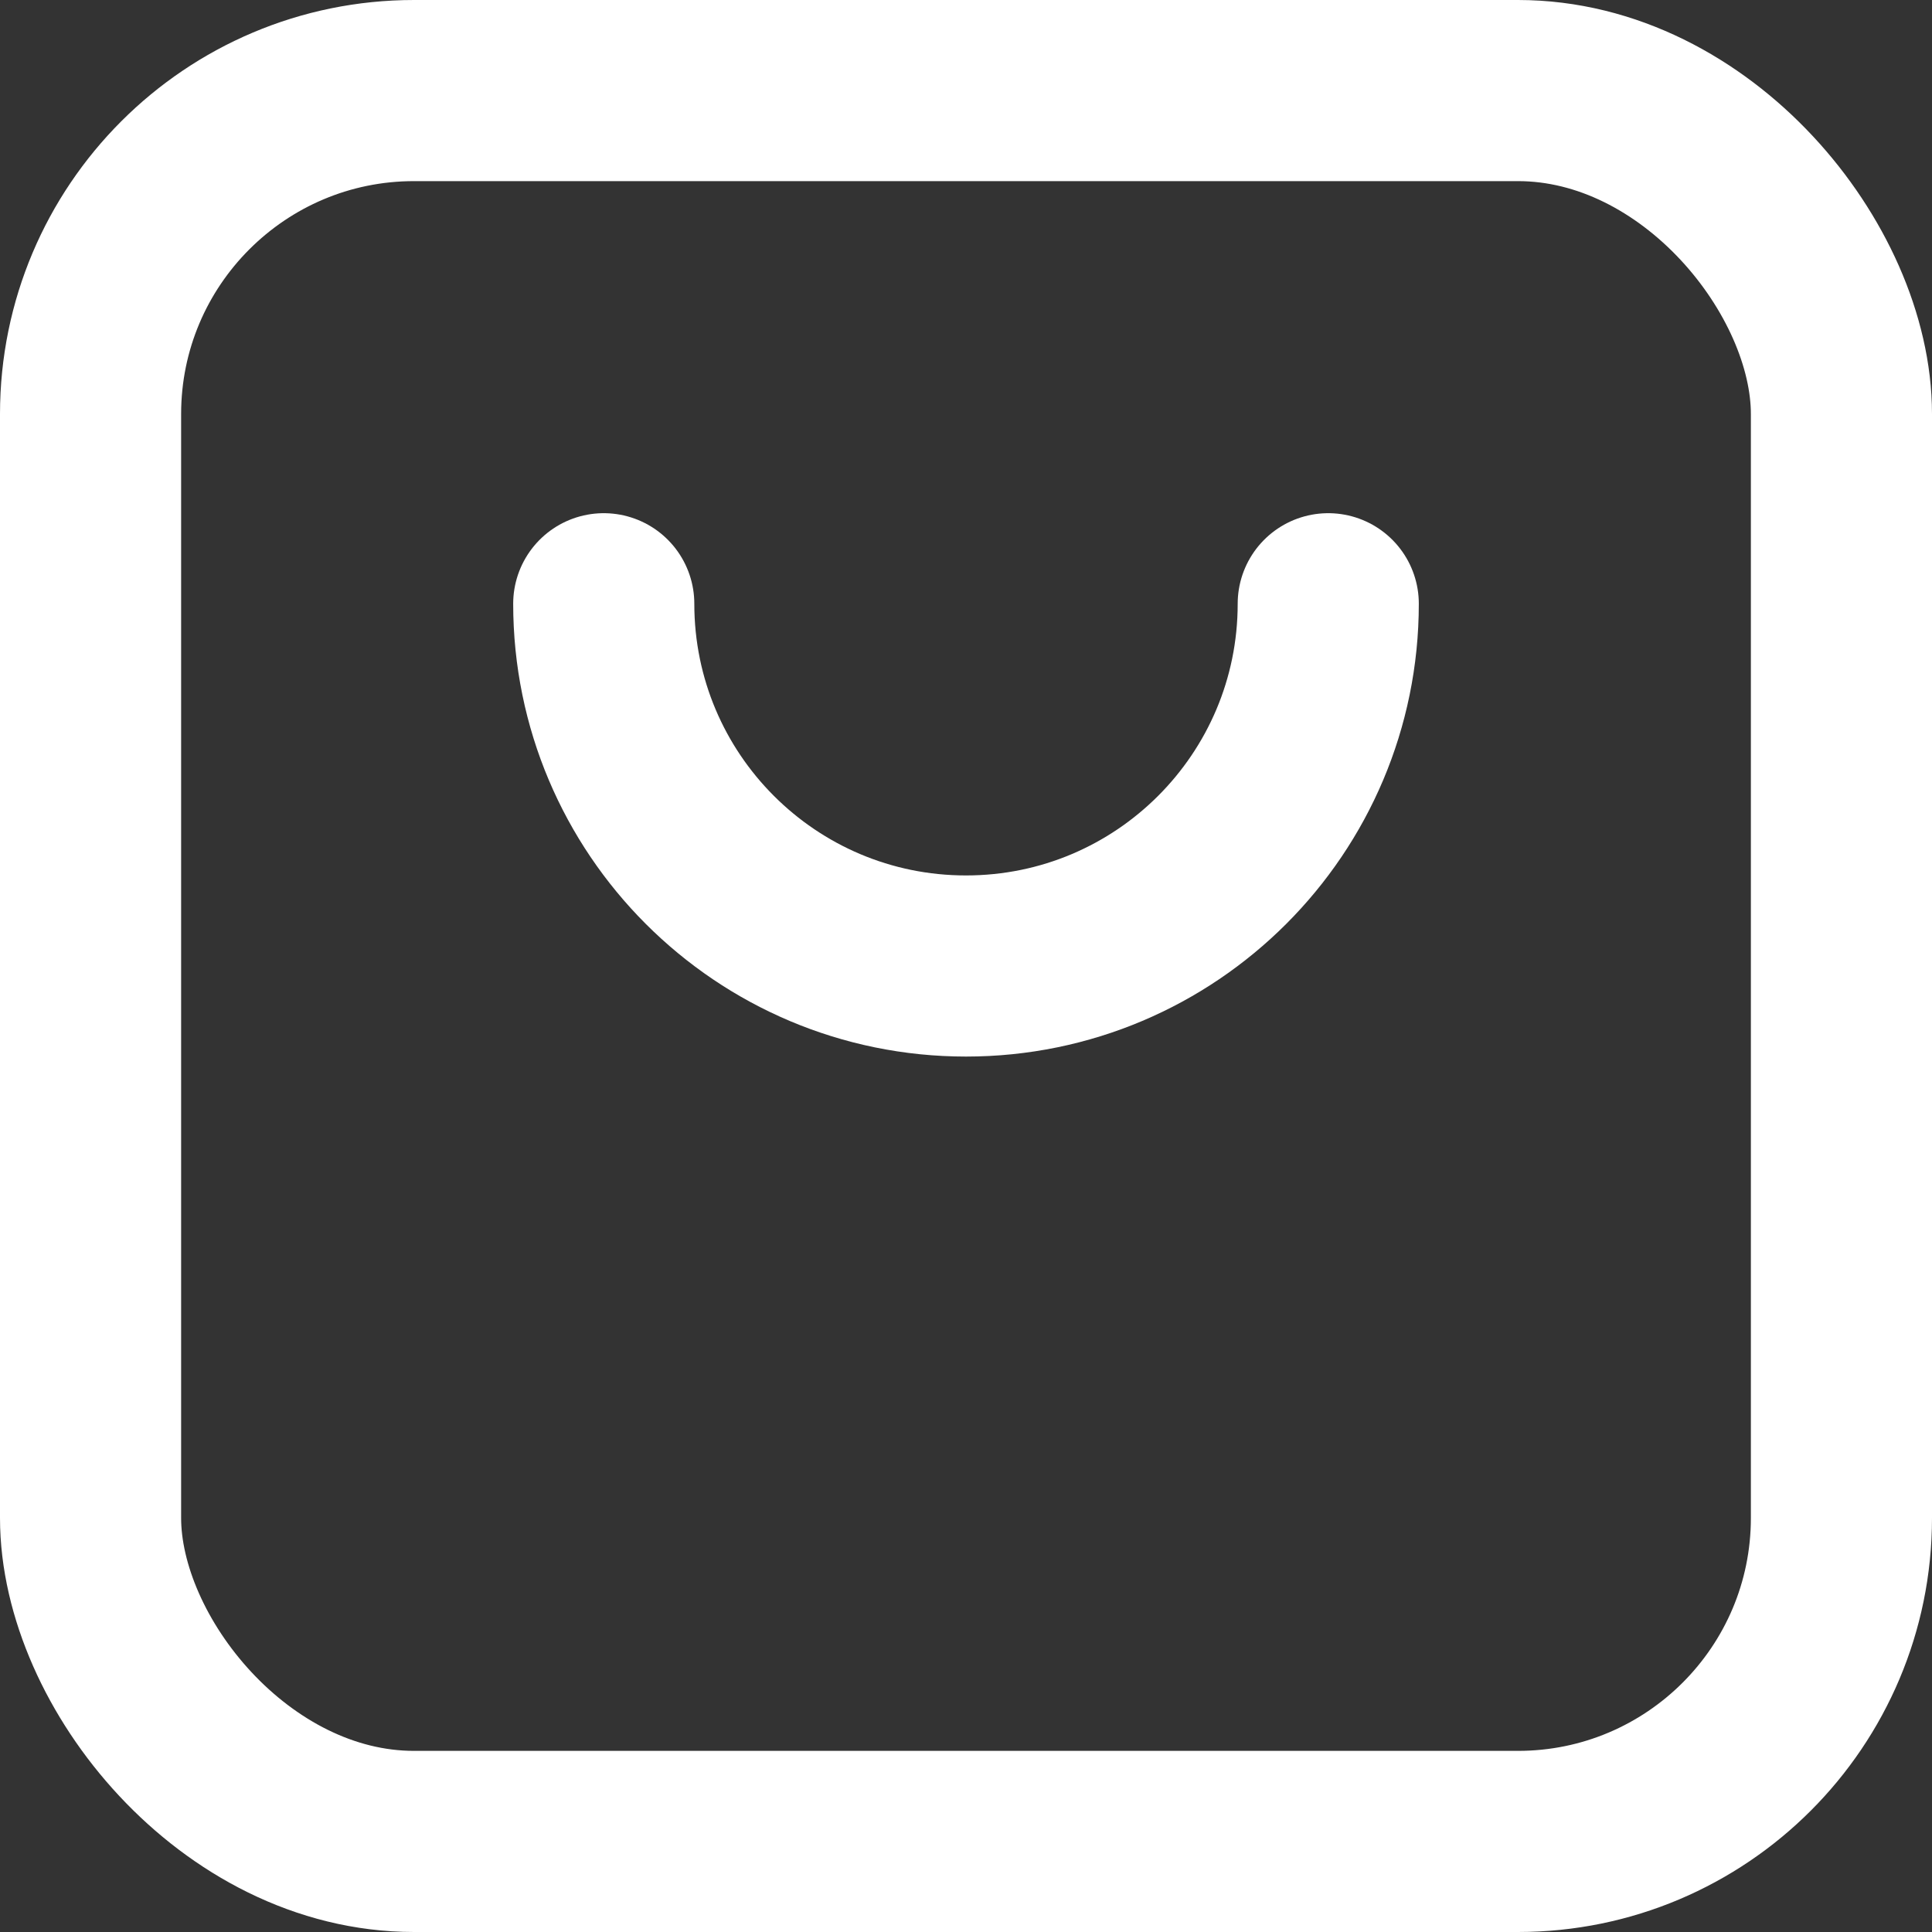 <svg width="16" height="16" viewBox="0 0 16 16" fill="none" xmlns="http://www.w3.org/2000/svg">
<rect x="0" y="0" width="16" height="16" fill="#333333" stroke="none"/>
<rect x="0.75" y="0.75" width="14.5" height="14.5" rx="2.679" stroke="white" stroke-width="1.5"/>
<path d="M5 5C5 6.657 6.343 8 8 8C9.657 8 11 6.657 11 5" stroke="white" stroke-width="1.5" stroke-linecap="round"/>
</svg>
